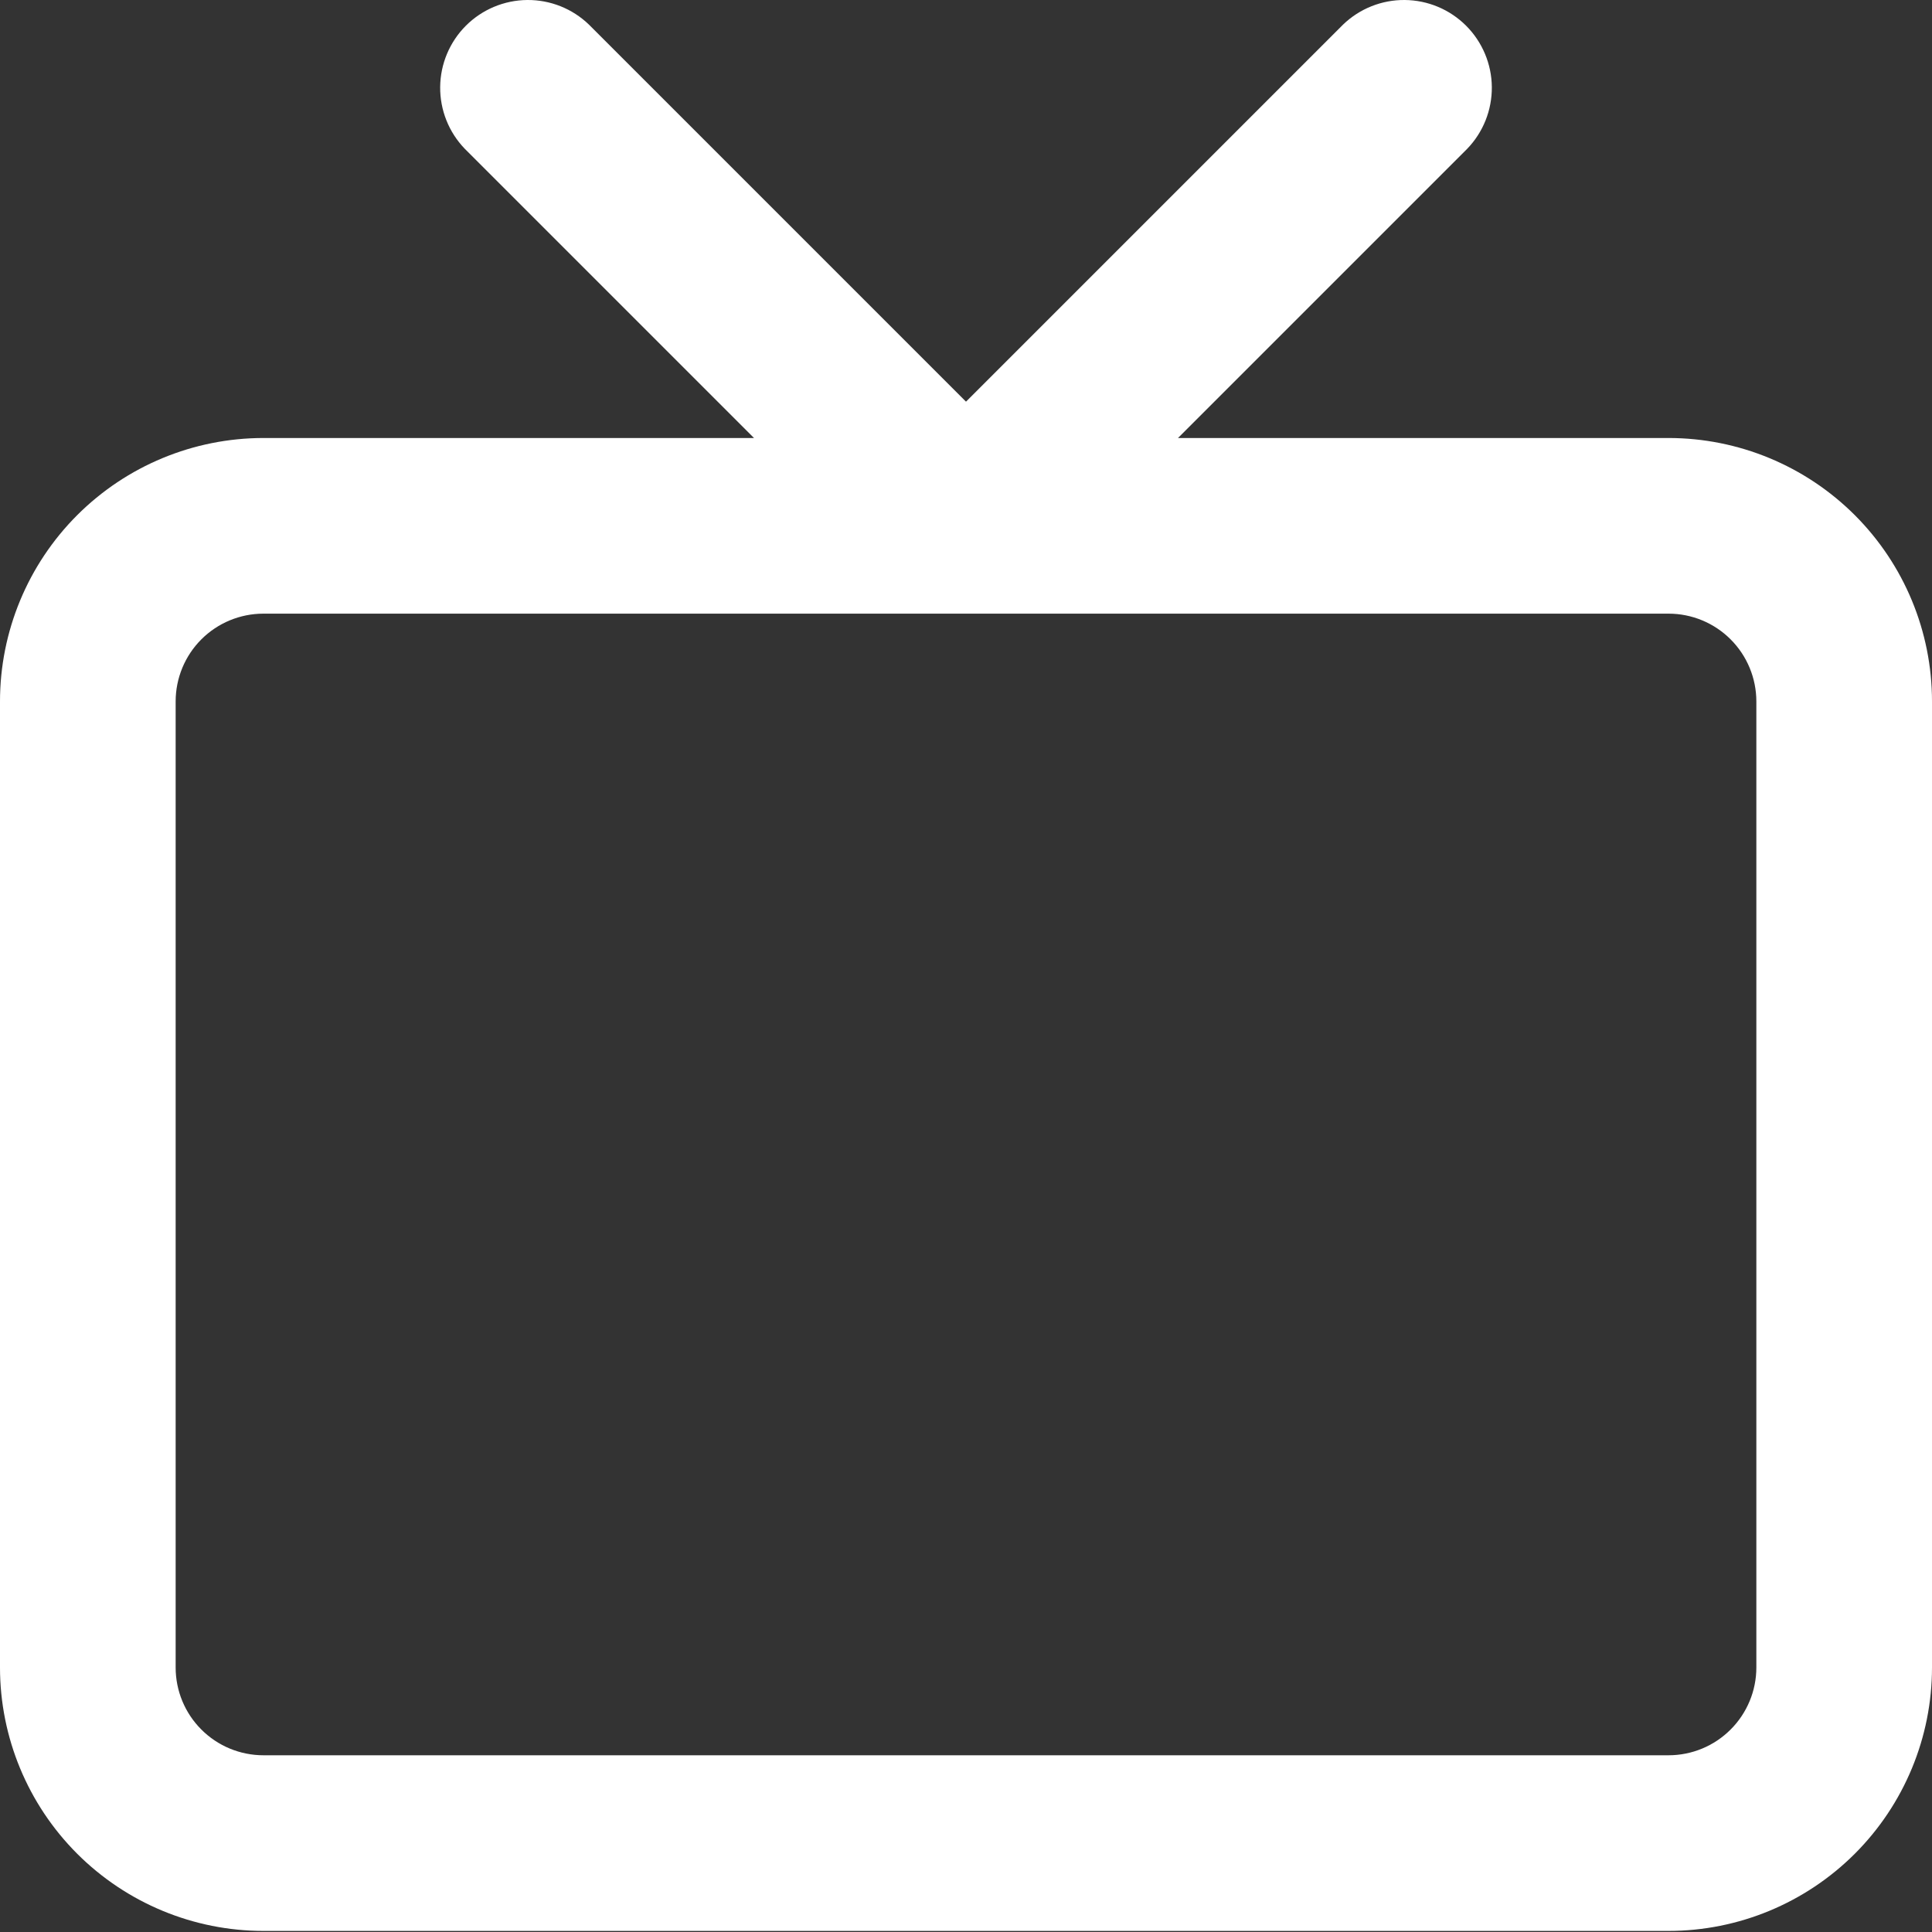 <svg width="59" height="59" viewBox="0 0 59 59" fill="none" xmlns="http://www.w3.org/2000/svg">
<rect x="0" y="0" width="59" height="59" fill="#333333" stroke="none"/>
<path d="M17.987 0.753C17.481 0.264 16.804 -0.006 16.101 0C15.398 0.006 14.725 0.288 14.227 0.785C13.73 1.283 13.448 1.955 13.442 2.658C13.436 3.361 13.706 4.039 14.195 4.545L23.026 13.376H8.045C5.912 13.376 3.866 14.224 2.357 15.732C0.848 17.241 0 19.287 0 21.421V50.921C0 53.055 0.848 55.101 2.357 56.61C3.866 58.118 5.912 58.967 8.045 58.967H50.955C53.088 58.967 55.134 58.118 56.643 56.61C58.152 55.101 59 53.055 59 50.921V21.421C59 19.287 58.152 17.241 56.643 15.732C55.134 14.224 53.088 13.376 50.955 13.376H35.974L44.805 4.545C45.294 4.039 45.564 3.361 45.558 2.658C45.552 1.955 45.269 1.283 44.772 0.785C44.275 0.288 43.602 0.006 42.899 0C42.196 -0.006 41.519 0.264 41.013 0.753L29.5 12.266L17.987 0.753ZM5.364 21.422C5.364 20.71 5.646 20.028 6.149 19.525C6.652 19.022 7.334 18.74 8.045 18.74H50.954C51.666 18.74 52.347 19.022 52.85 19.525C53.353 20.028 53.636 20.71 53.636 21.422V50.922C53.636 51.633 53.353 52.315 52.85 52.817C52.347 53.321 51.666 53.603 50.954 53.603H8.045C7.334 53.603 6.652 53.321 6.149 52.817C5.646 52.315 5.364 51.633 5.364 50.922V21.422Z" fill="white"/>
</svg>
